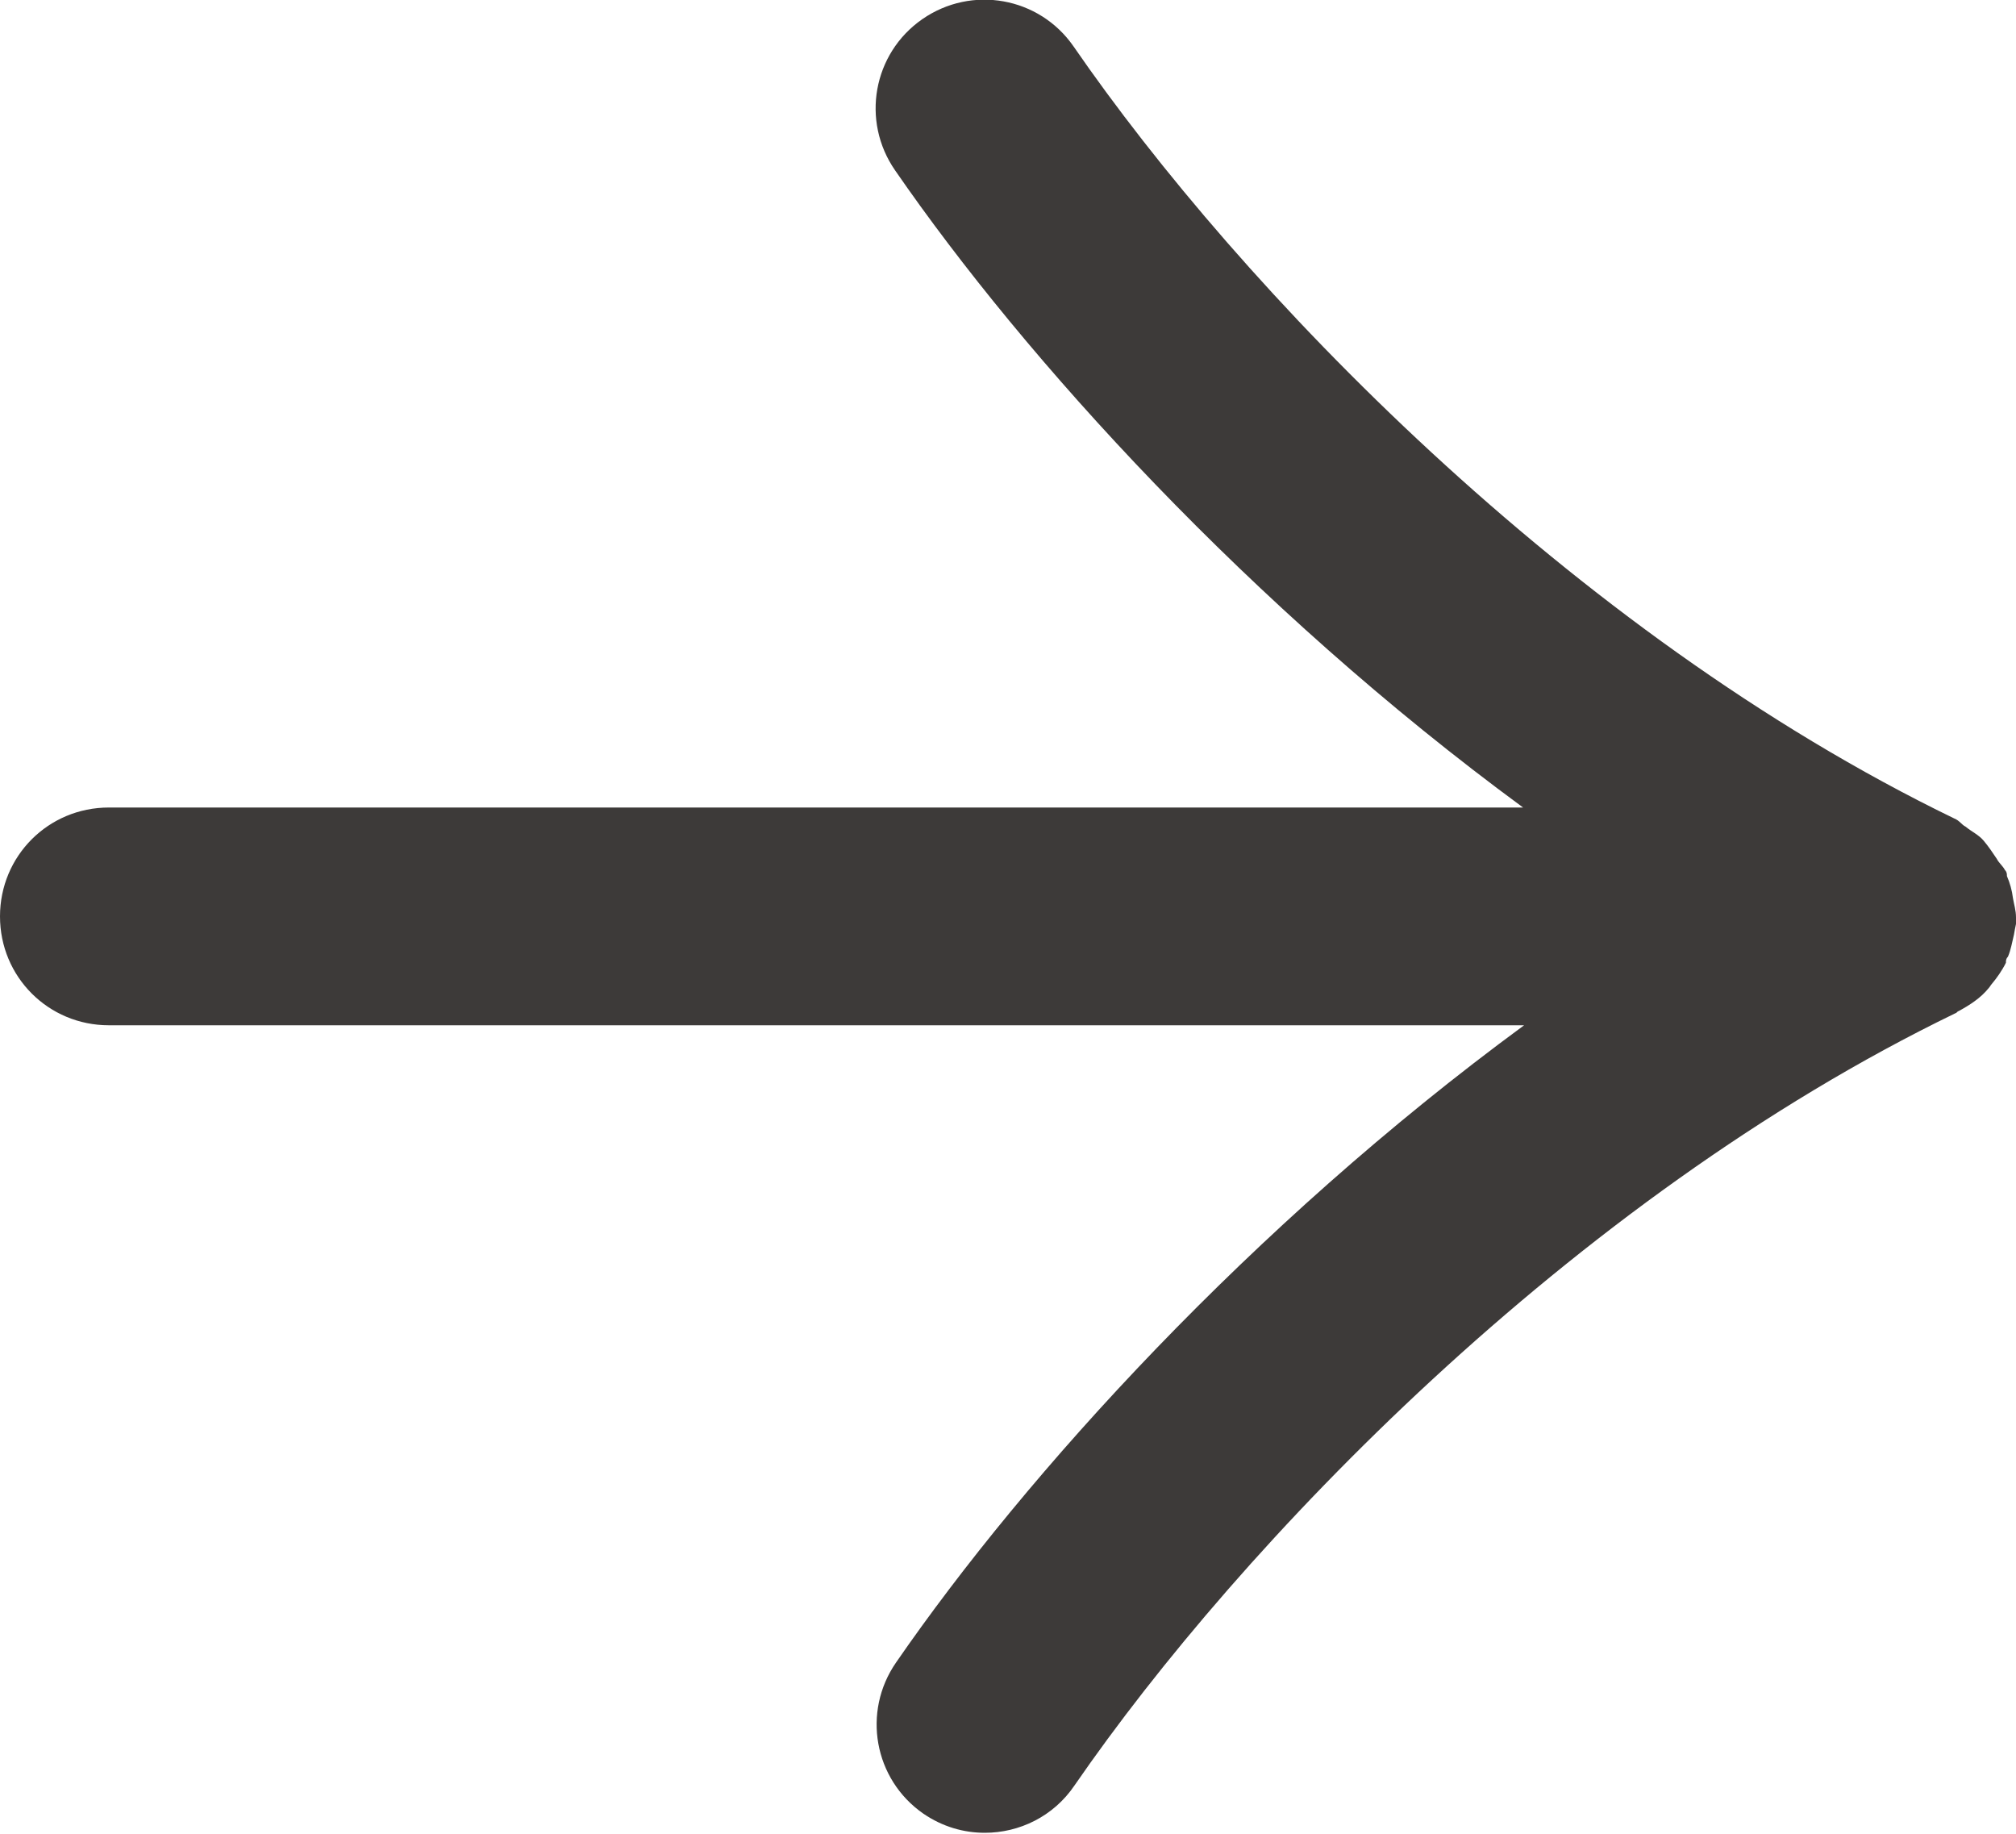 <?xml version="1.0" encoding="UTF-8"?>
<svg id="_レイヤー_2" data-name="レイヤー 2" xmlns="http://www.w3.org/2000/svg" viewBox="0 0 20 18.19">
  <defs>
    <style>
      .cls-1 {
        fill: #3d3a39;
      }
    </style>
  </defs>
  <g id="_レイヤー_1-2" data-name="レイヤー 1">
    <path class="cls-1" d="m20,9.1c0-.07-.02-.13-.03-.19-.01-.08-.03-.15-.06-.22,0-.02,0-.04-.02-.06-.02-.04-.06-.07-.08-.11-.04-.06-.08-.12-.13-.18s-.12-.09-.18-.14c-.04-.02-.06-.06-.11-.08-3.82-1.85-7.1-5.28-8.74-7.66-.34-.49-1.01-.61-1.5-.27s-.61,1.01-.27,1.5c1.29,1.87,3.52,4.33,6.23,6.32H1.08c-.6,0-1.08.48-1.08,1.08s.48,1.08,1.08,1.08h14.04c-2.71,1.99-4.94,4.45-6.23,6.32-.34.49-.22,1.16.27,1.5.19.13.4.19.61.19.34,0,.68-.16.89-.47,1.64-2.38,4.92-5.81,8.74-7.66.01,0,.02-.02.03-.02.11-.06.22-.13.3-.23.01-.01.02-.03.03-.04.05-.06.1-.13.14-.21,0-.02,0-.04.02-.06.03-.07.04-.14.06-.22.01-.07.03-.13.03-.19Z"/>
  </g>
</svg>